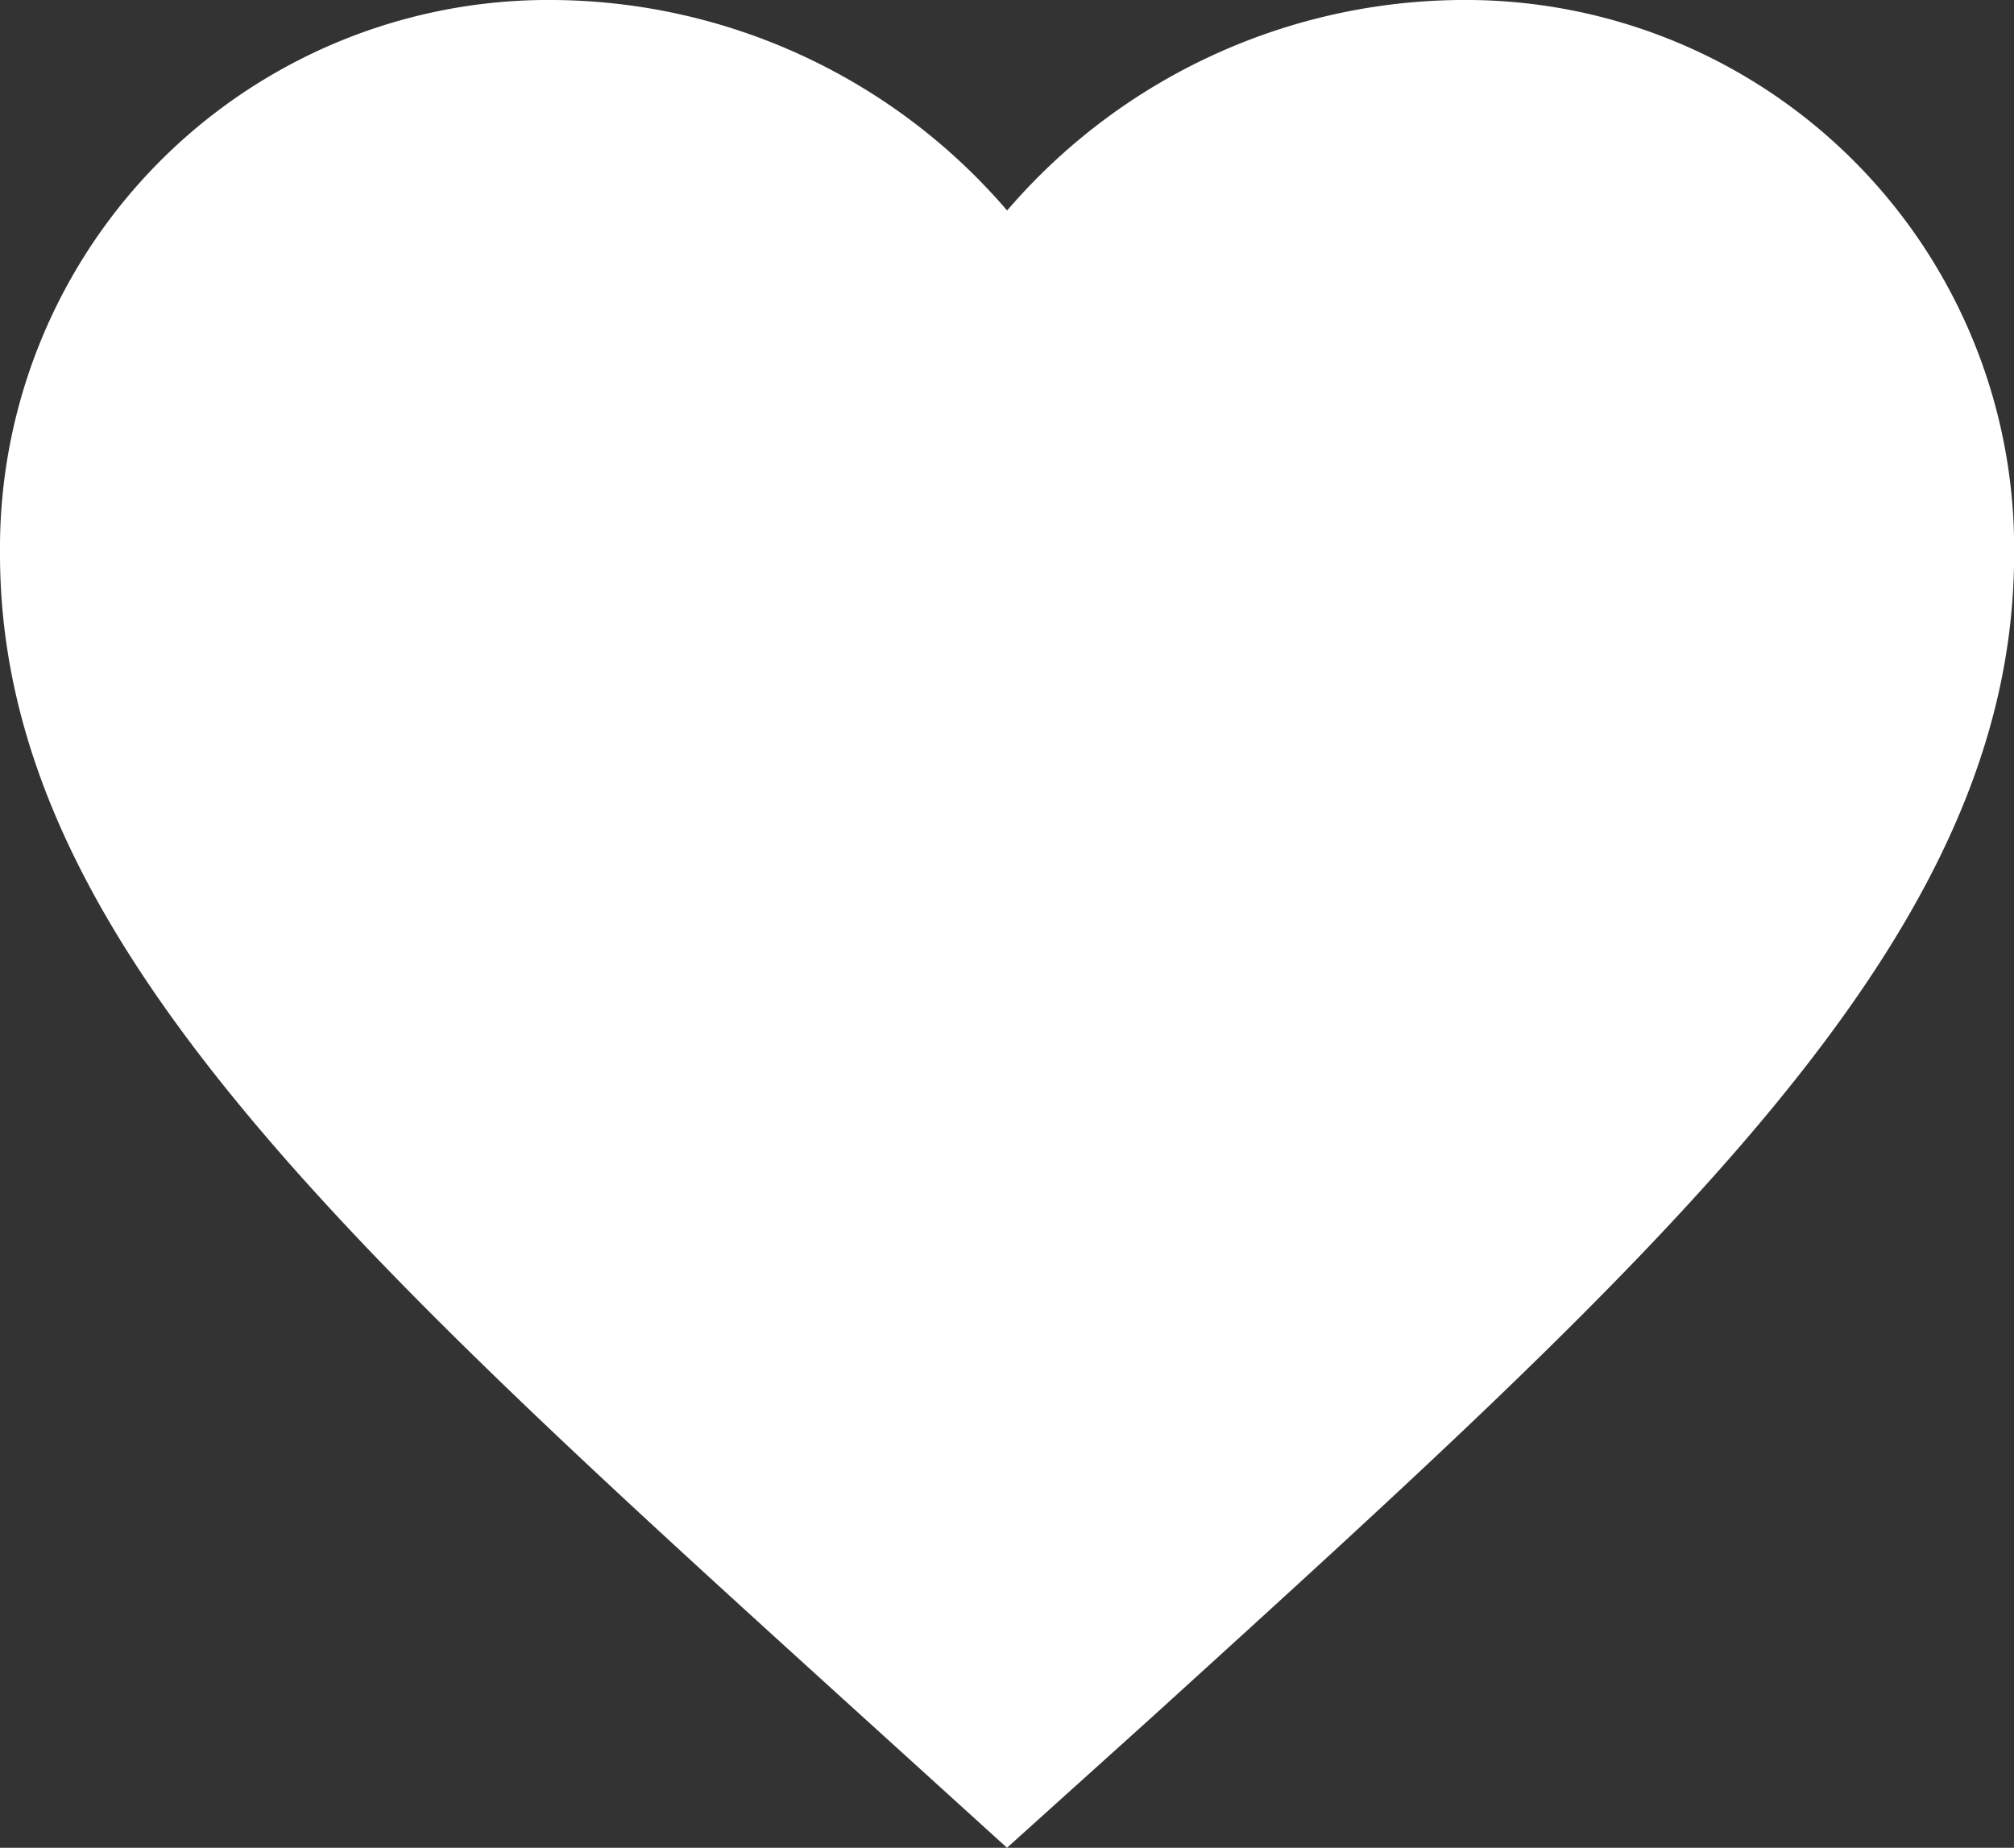 <svg xmlns="http://www.w3.org/2000/svg" width="16.724" height="15.344" viewBox="0 0 16.724 15.344">
  <rect x="0" y="0" width="16.724" height="15.344" fill="#333333" stroke="none"/>
  <path id="Path_5" data-name="Path 5" d="M10.362,18.344l-1.212-1.1C4.843,13.335,2,10.76,2,7.6A4.554,4.554,0,0,1,6.6,3a5.007,5.007,0,0,1,3.763,1.748A5.007,5.007,0,0,1,14.125,3a4.554,4.554,0,0,1,4.6,4.6c0,3.161-2.843,5.736-7.149,9.65Z" transform="translate(-2 -3)" fill="#fff"/>
</svg>
